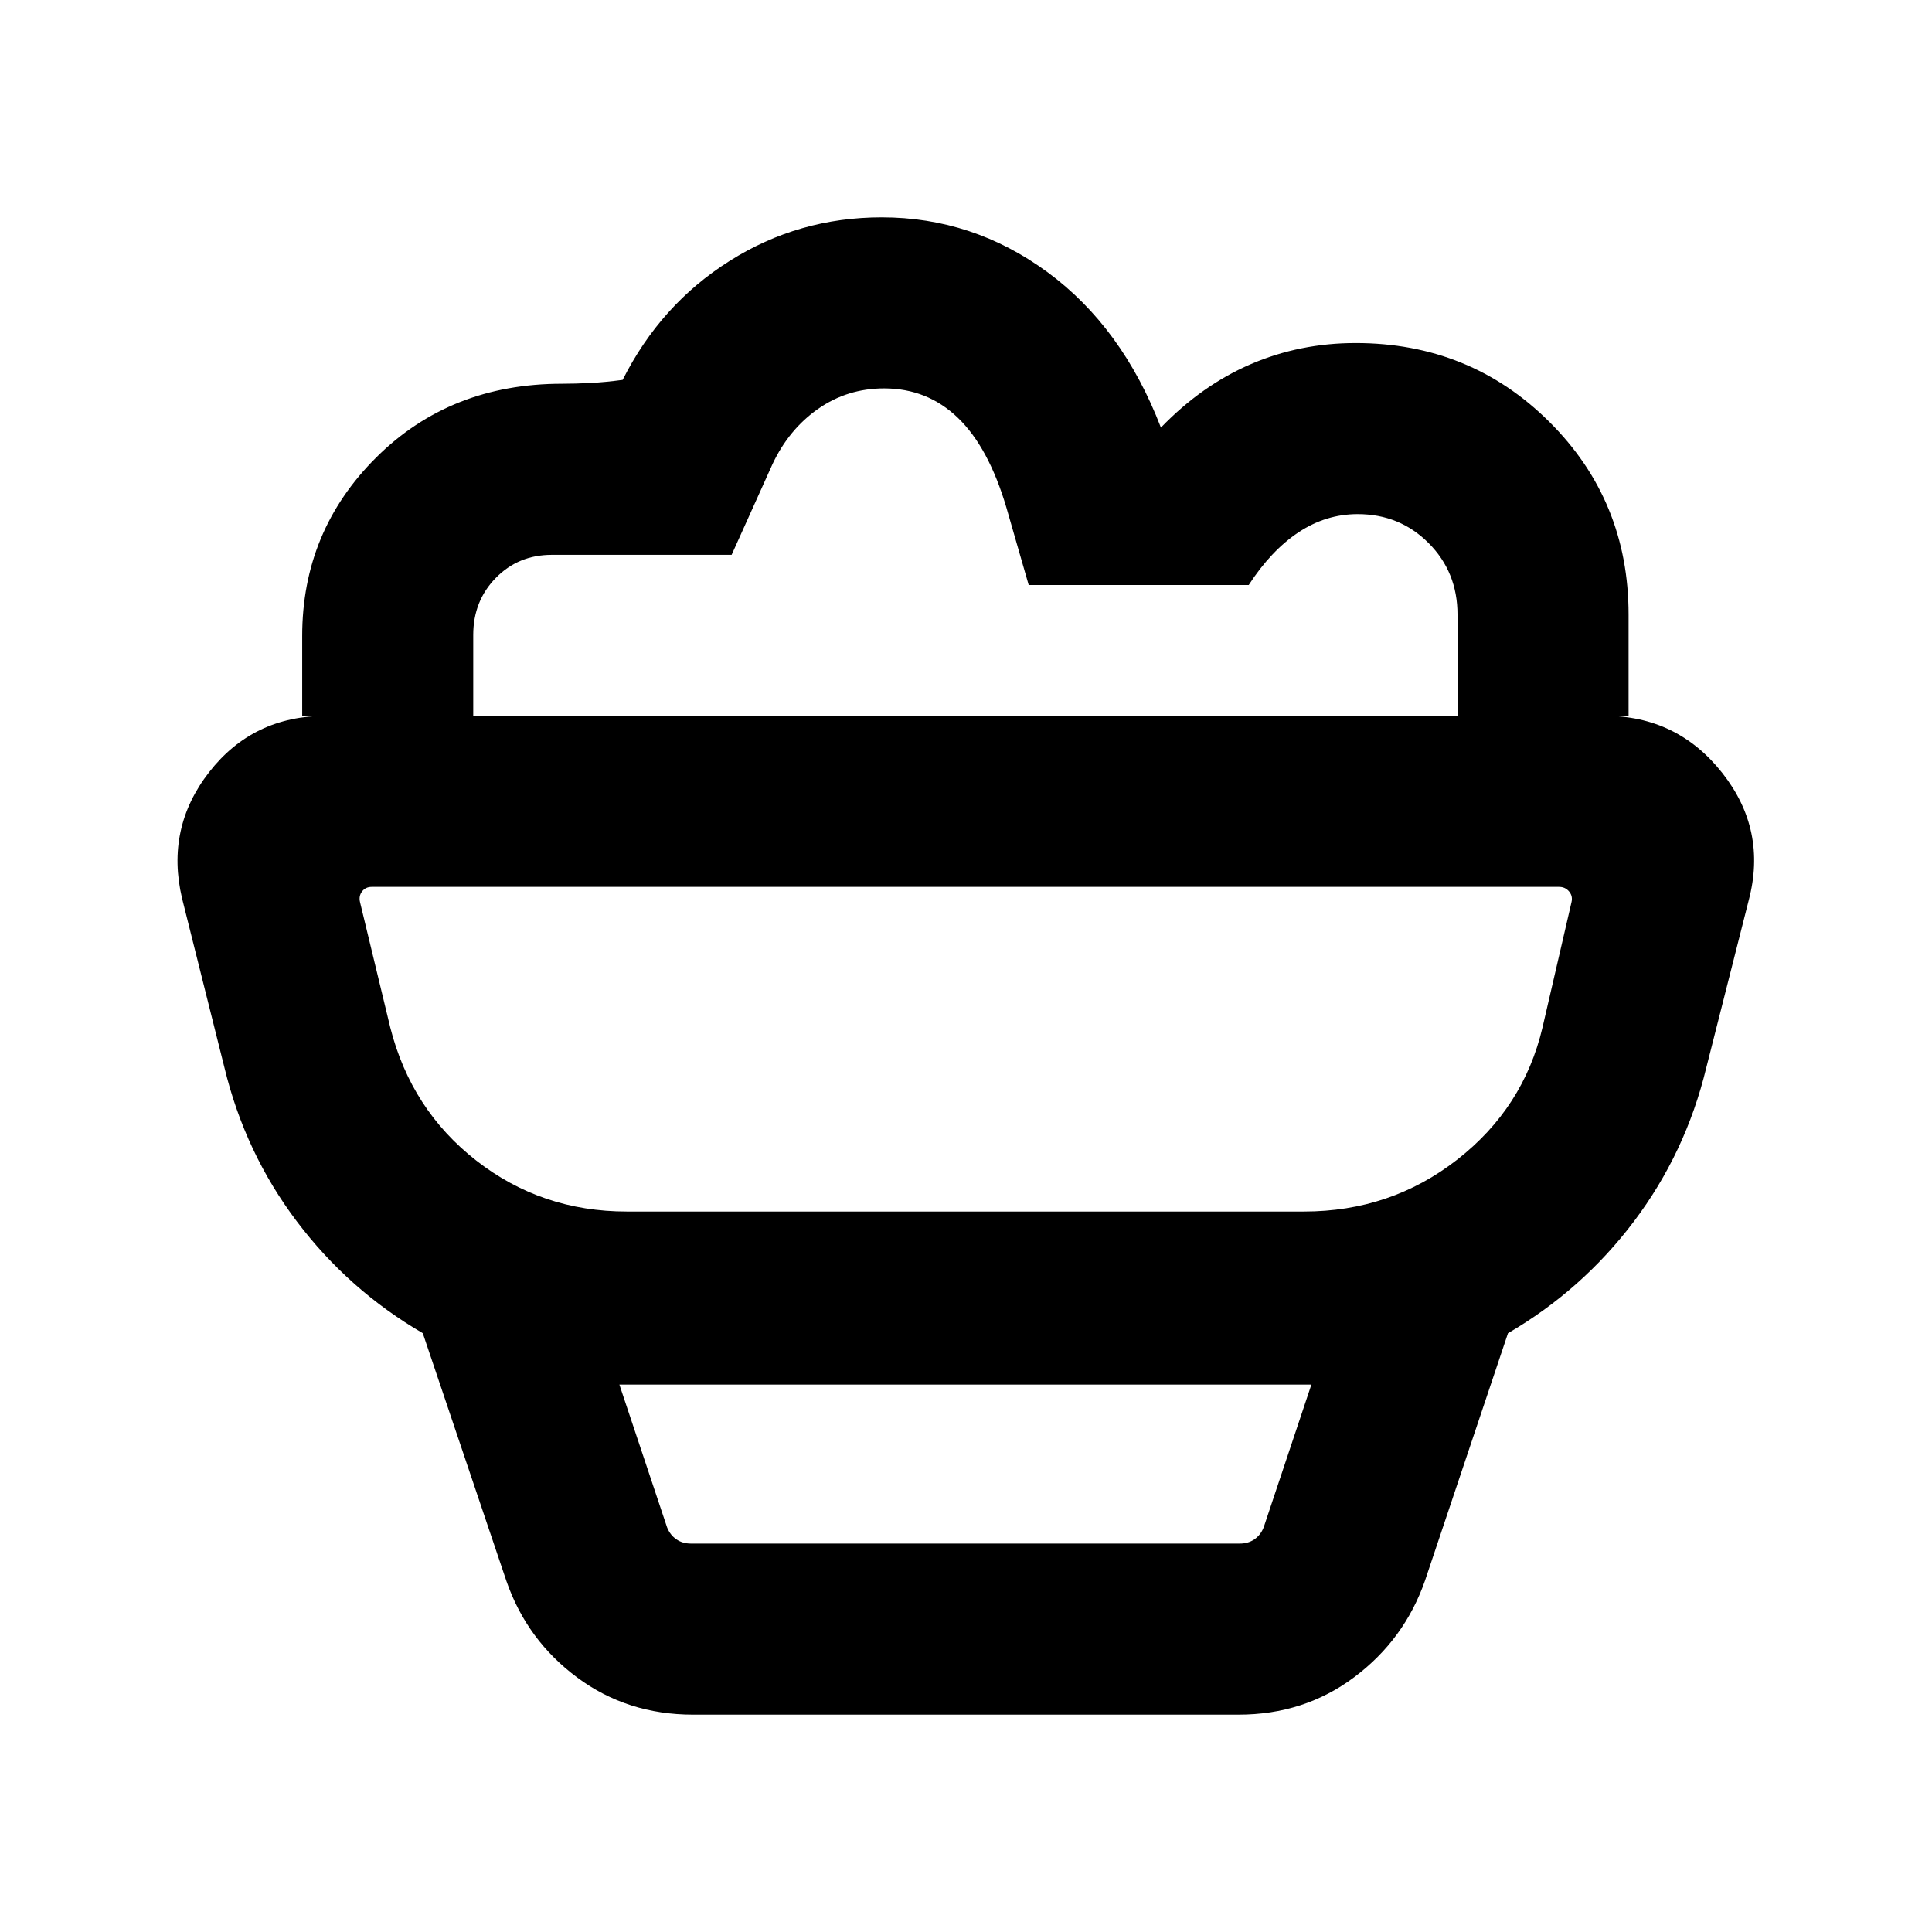 <svg xmlns="http://www.w3.org/2000/svg" height="24" viewBox="0 -960 960 960" width="24"><path d="M344.39-108q-32.7 0-57.58-18.46-24.89-18.46-35.12-47.77l-41.61-123.31Q173.23-319 147.5-353.08q-25.73-34.07-35.96-76.38l-21.08-84.15q-8.23-34.93 13.54-62.81 21.77-27.89 58.08-27.89h635.23q36.12 0 58.48 28.39 22.36 28.38 13.13 63.31l-21.08 83.15q-10.23 42.31-35.96 76.38-25.73 34.08-62.57 55.54l-41.23 122.92q-10.23 29.31-35.12 47.96Q648.08-108 615.38-108H344.39Zm-1-85H616q4.23 0 7.31-2.12 3.08-2.11 4.61-5.96l23.7-70.92H307.77l23.69 70.92q1.54 3.85 4.62 5.96 3.07 2.12 7.31 2.12Zm-31.93-165h336.46q43.12 0 76.14-25.77t42.4-65.69l14.39-62.16q.77-3.07-1.16-5.38-1.92-2.31-5-2.31h-590q-3.07 0-4.81 2.31-1.73 2.31-.96 5.38l15 62.16q10.39 40.92 42.8 66.19Q269.14-358 311.46-358Zm497.77-246.31h-85v-50.3q0-21.14-14.36-35.54-14.36-14.39-35.26-14.39-15.76 0-29.38 9.04t-24.75 26.19H511.15l-11.07-38.46q-8.85-29.92-24.07-44.58Q460.8-767 439.33-767q-18.25 0-32.79 10.15-14.54 10.16-22.69 27.47l-20.31 45.07h-89.31q-16.64 0-27.86 11.46-11.22 11.46-11.22 28.35v40.19h-84.99V-644q0-52.11 36.8-88.71 36.81-36.6 92.27-36.6 6.46 0 14.04-.38 7.58-.39 16.12-1.54 18.84-37.46 53.15-59.11Q396.85-852 438.15-852q45.31 0 82.43 27.31 37.11 27.31 56.27 77.15 20.38-21.07 44.74-31.54 24.36-10.46 52.02-10.46 56.89 0 96.25 39.16 39.37 39.15 39.37 95.77v50.3Zm-328.85 85ZM343.39-193h-11.93 296.46H343.39Z"/></svg>